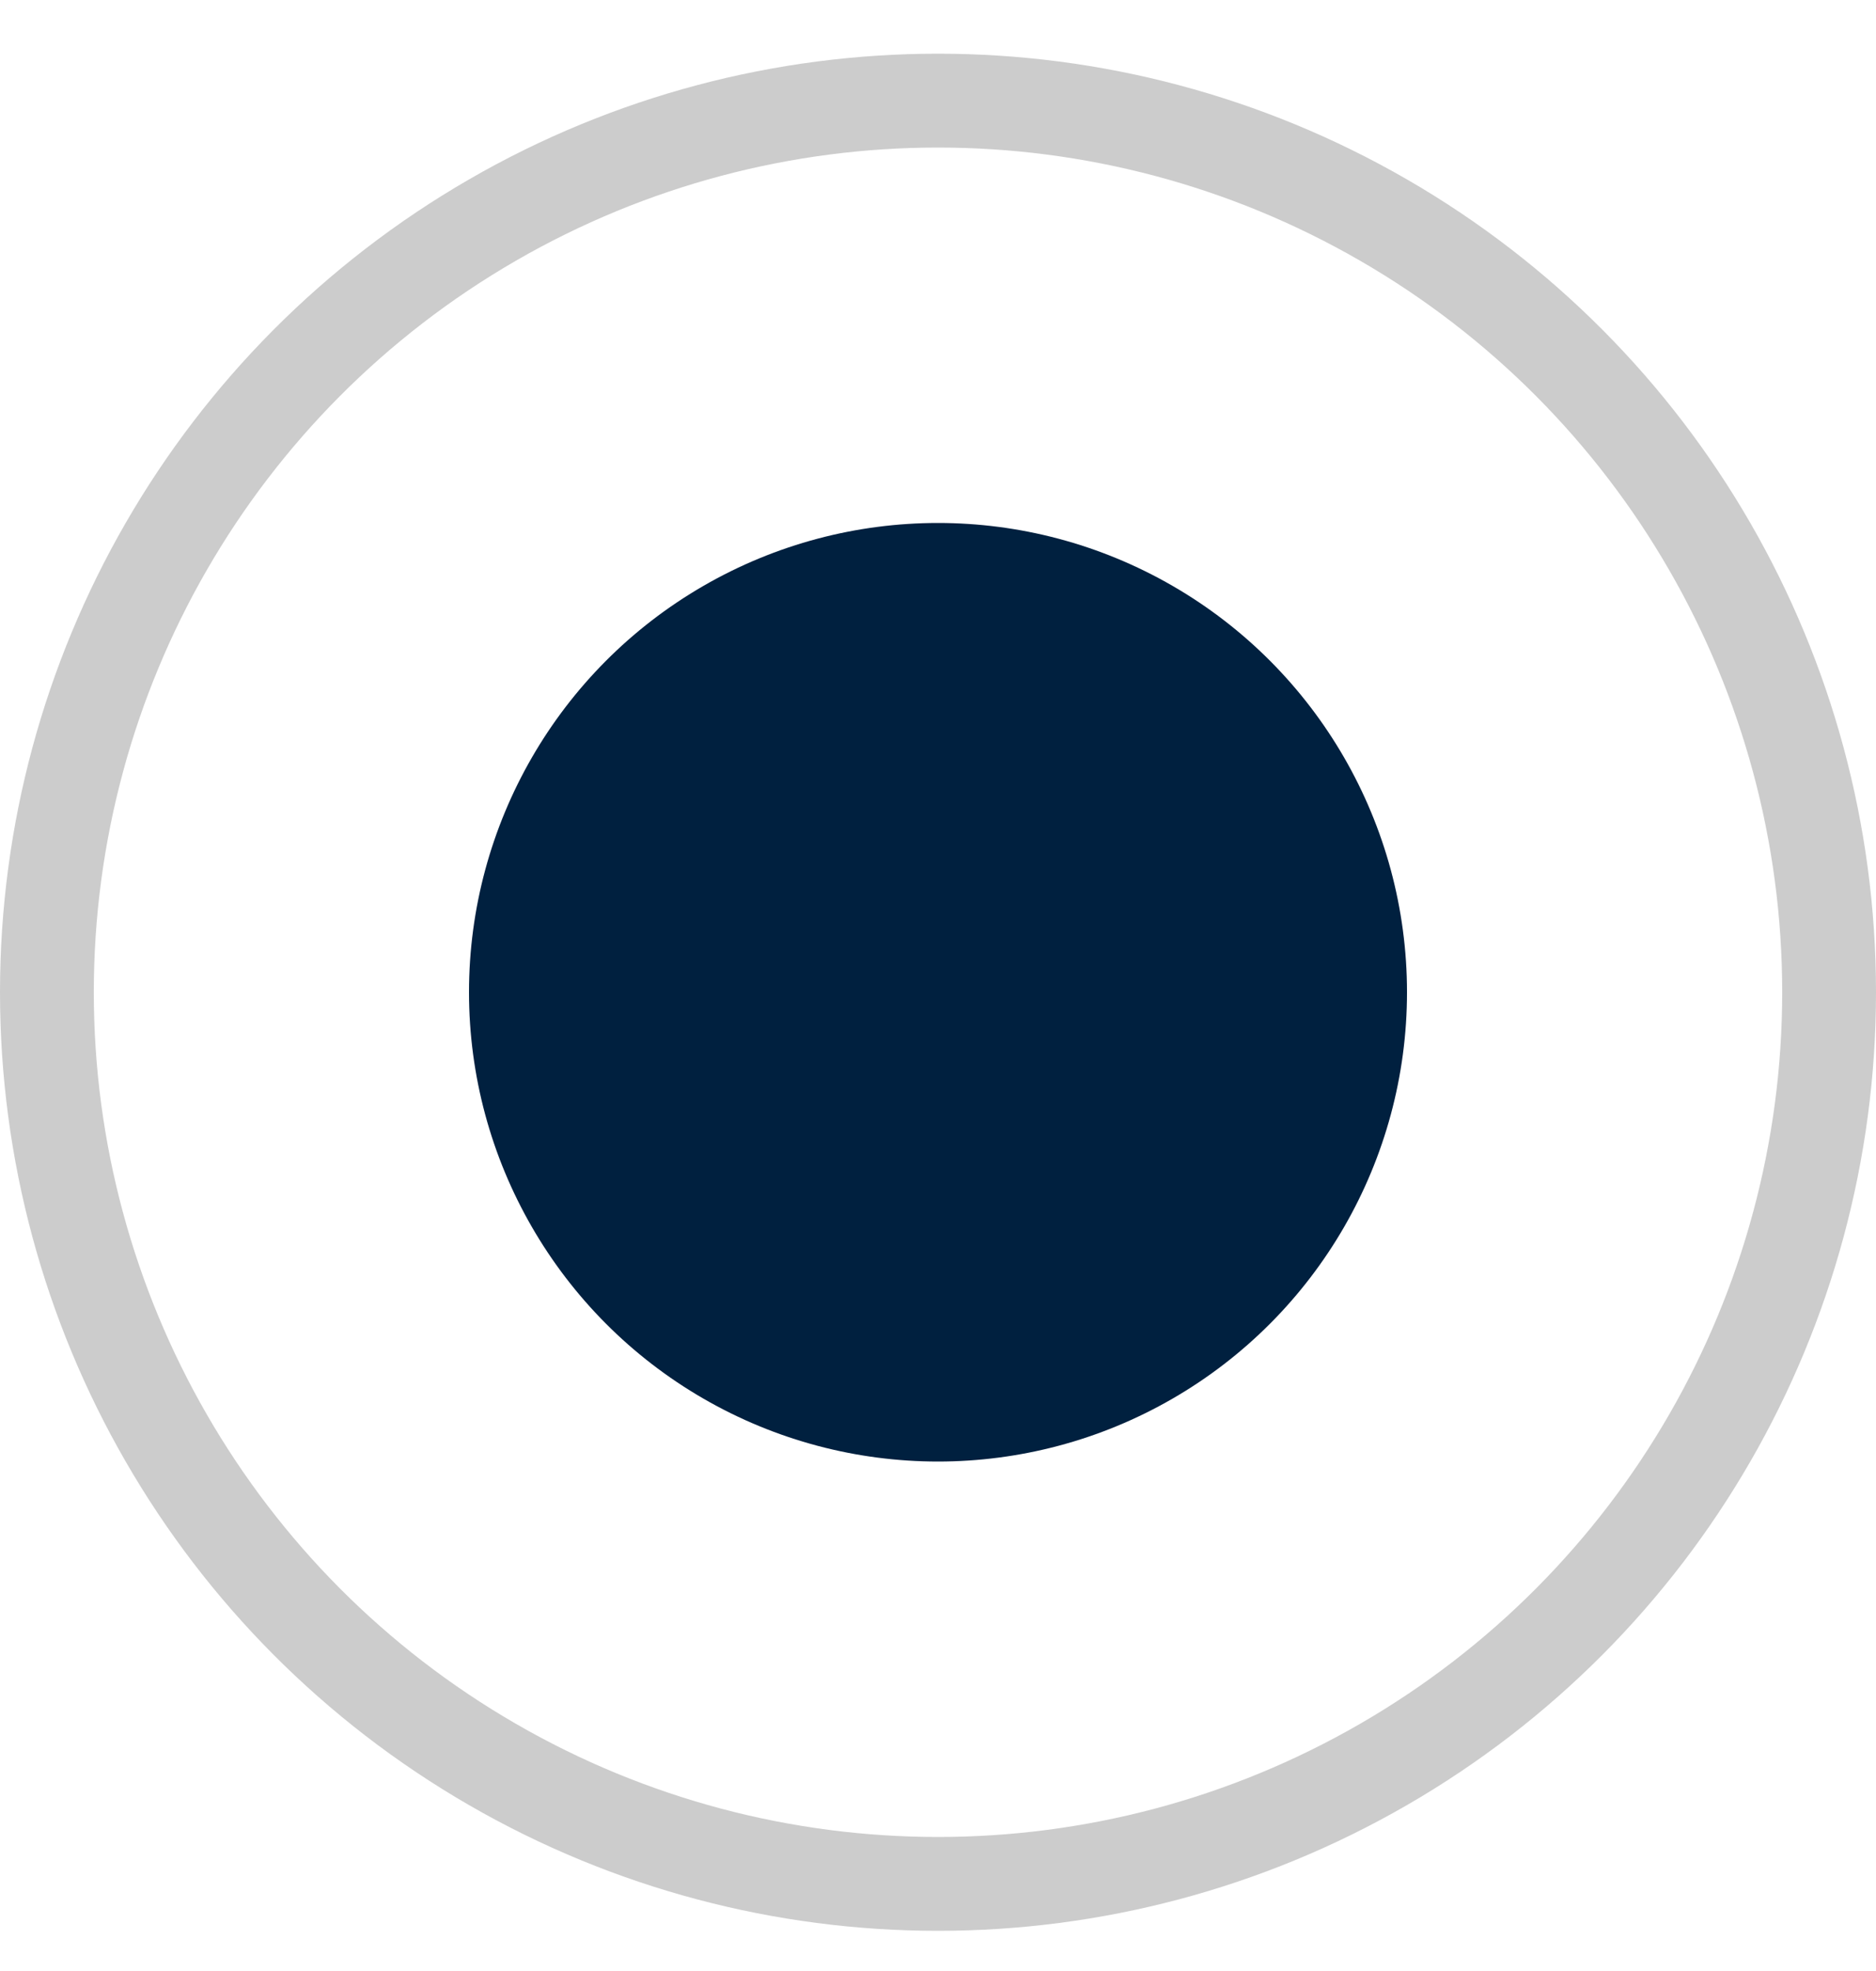 <svg width="20" height="21" viewBox="0 0 20 21" fill="none" xmlns="http://www.w3.org/2000/svg">
<circle cx="10" cy="10.572" r="9.5" stroke="black" stroke-opacity="0.2"/>
<circle cx="10" cy="10.572" r="5" fill="#00203F"/>
</svg>
